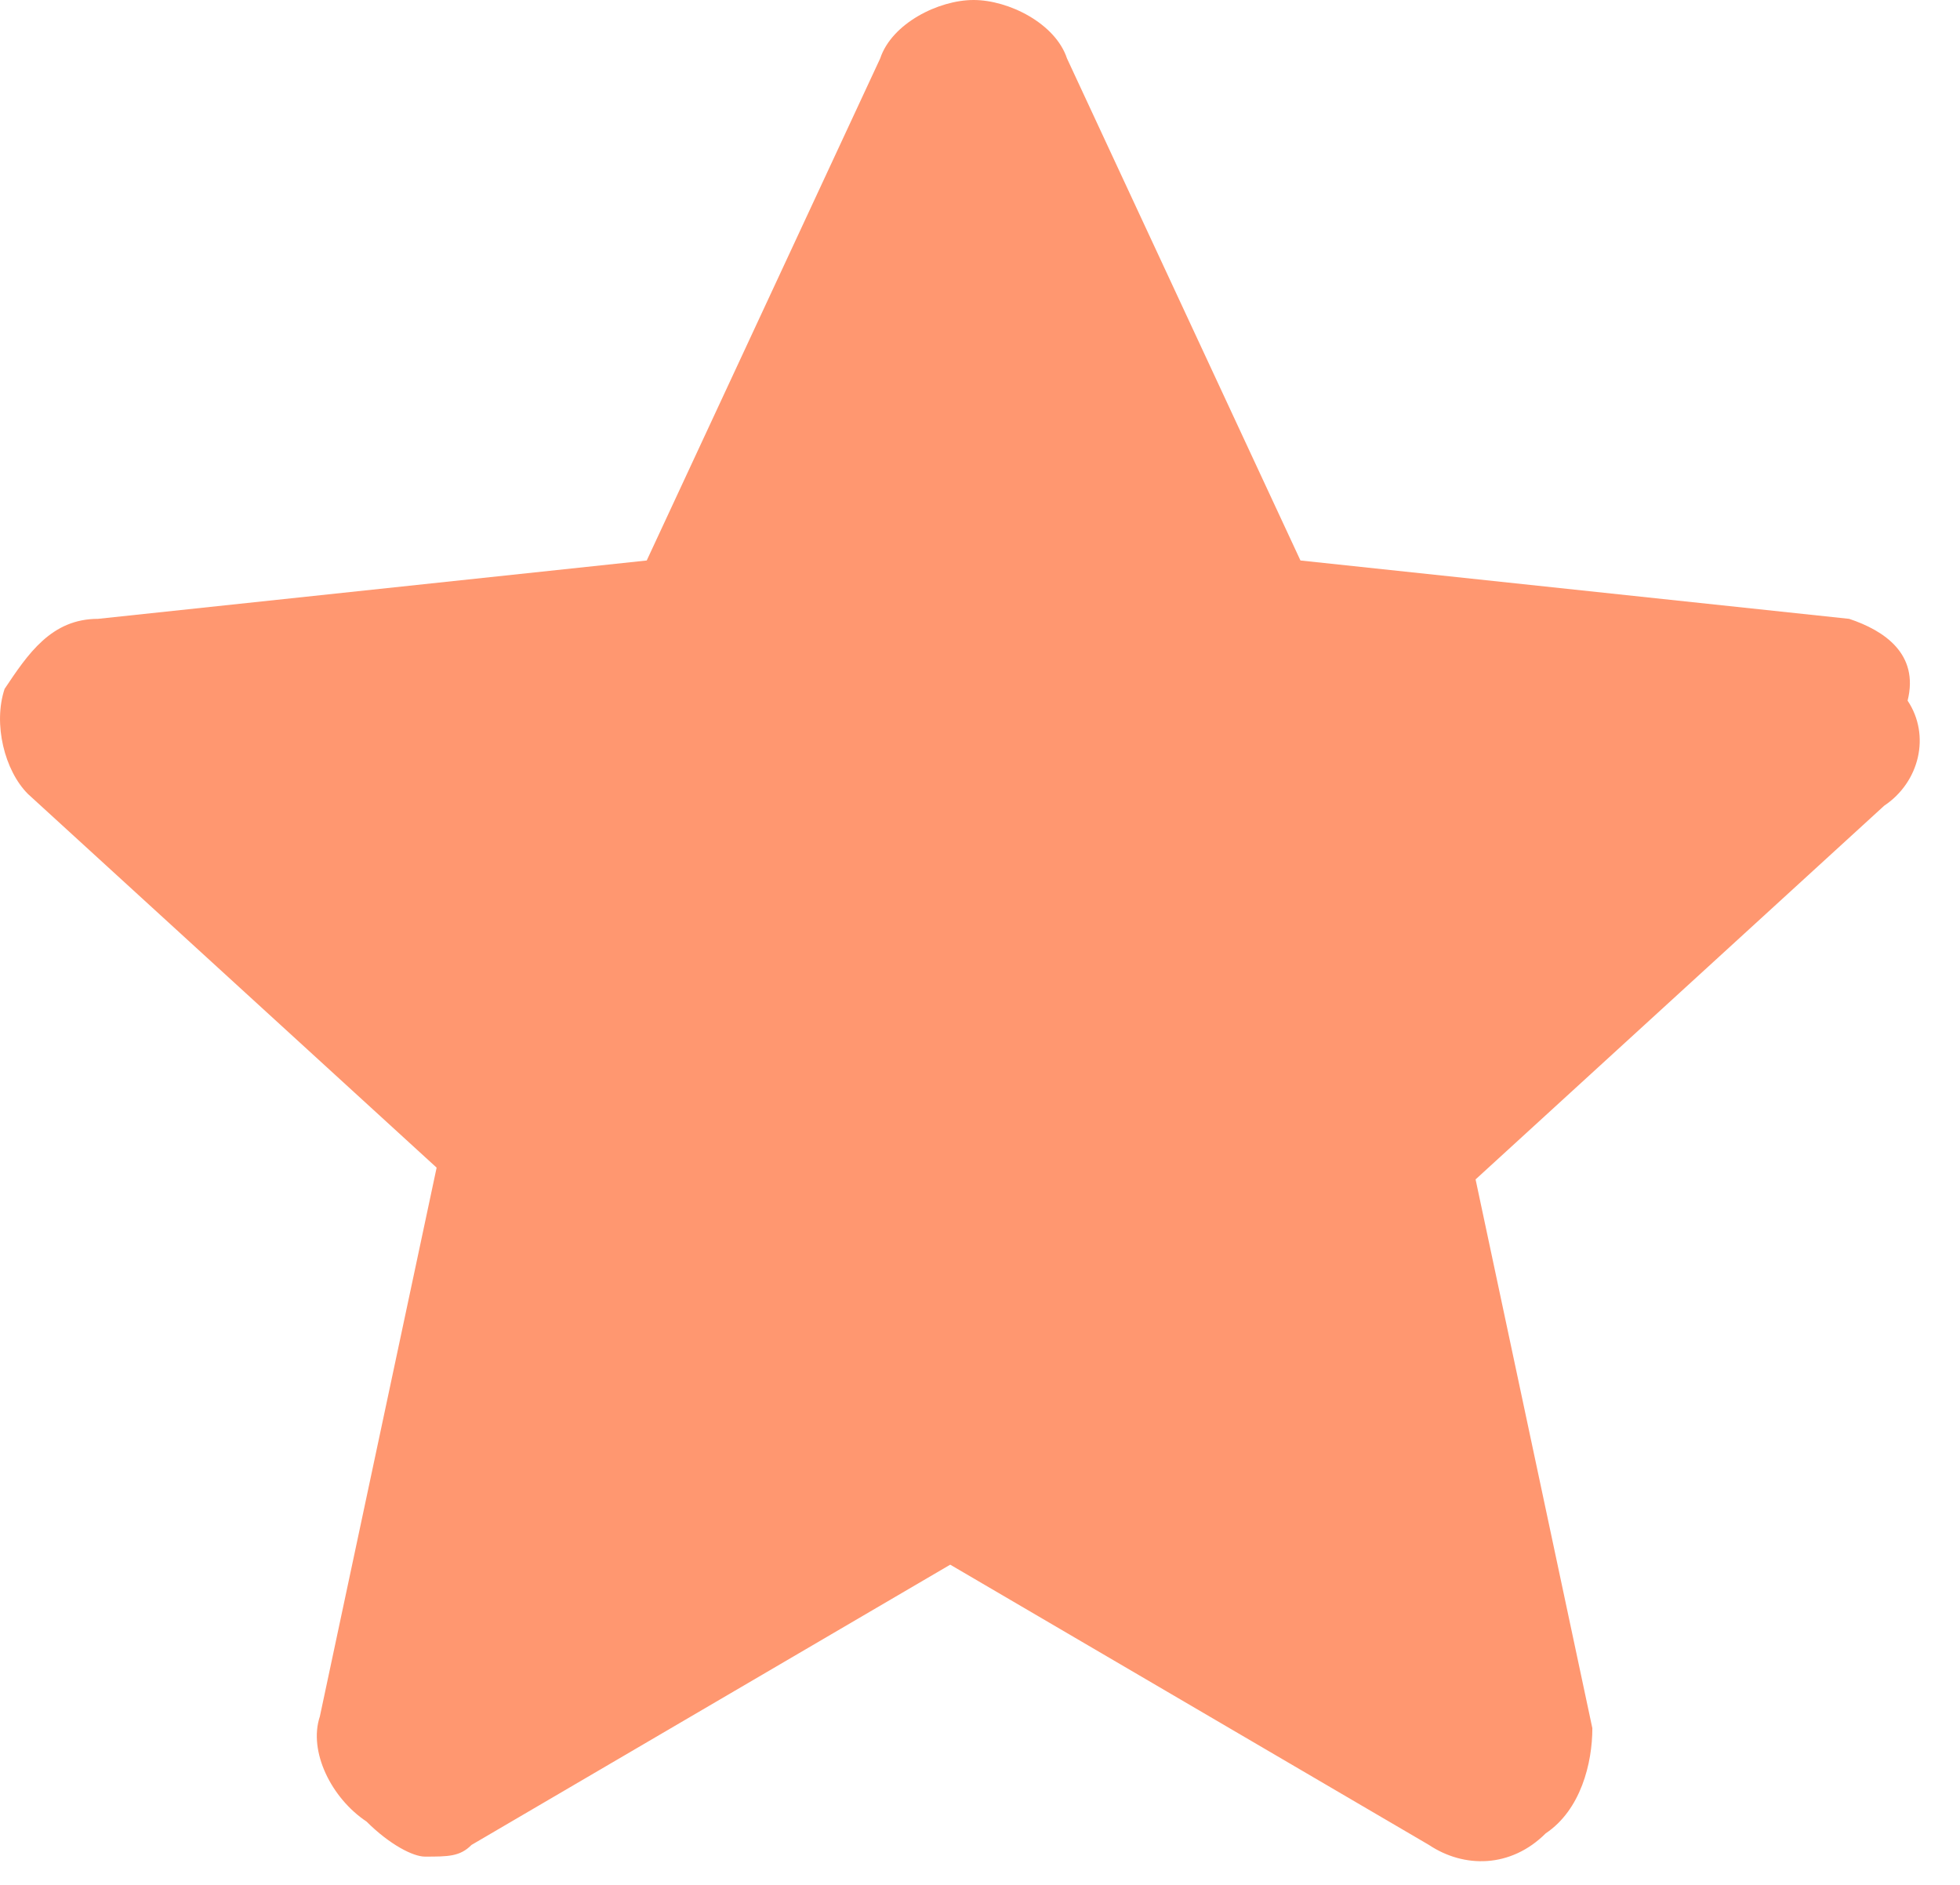 <svg width="26" height="25" viewBox="0 0 26 25" fill="none" xmlns="http://www.w3.org/2000/svg">
<path d="M24.53 8.208L17.251 7.434L14.154 0.775C14 0.31 13.38 0 12.915 0C12.45 0 11.83 0.31 11.676 0.775L8.579 7.434L1.3 8.208C0.681 8.208 0.371 8.673 0.061 9.137C-0.094 9.602 0.061 10.222 0.371 10.531L5.792 15.487L4.243 22.766C4.088 23.231 4.397 23.851 4.862 24.16C5.172 24.469 5.482 24.625 5.636 24.625C5.946 24.625 6.101 24.625 6.255 24.47L12.605 20.753L18.955 24.47C19.42 24.78 20.04 24.78 20.505 24.316C20.969 24.006 21.123 23.386 21.123 22.922L19.574 15.643L24.995 10.686C25.46 10.376 25.614 9.757 25.305 9.293C25.46 8.673 24.995 8.363 24.53 8.208Z" fill="#FF9770"/>
</svg>
